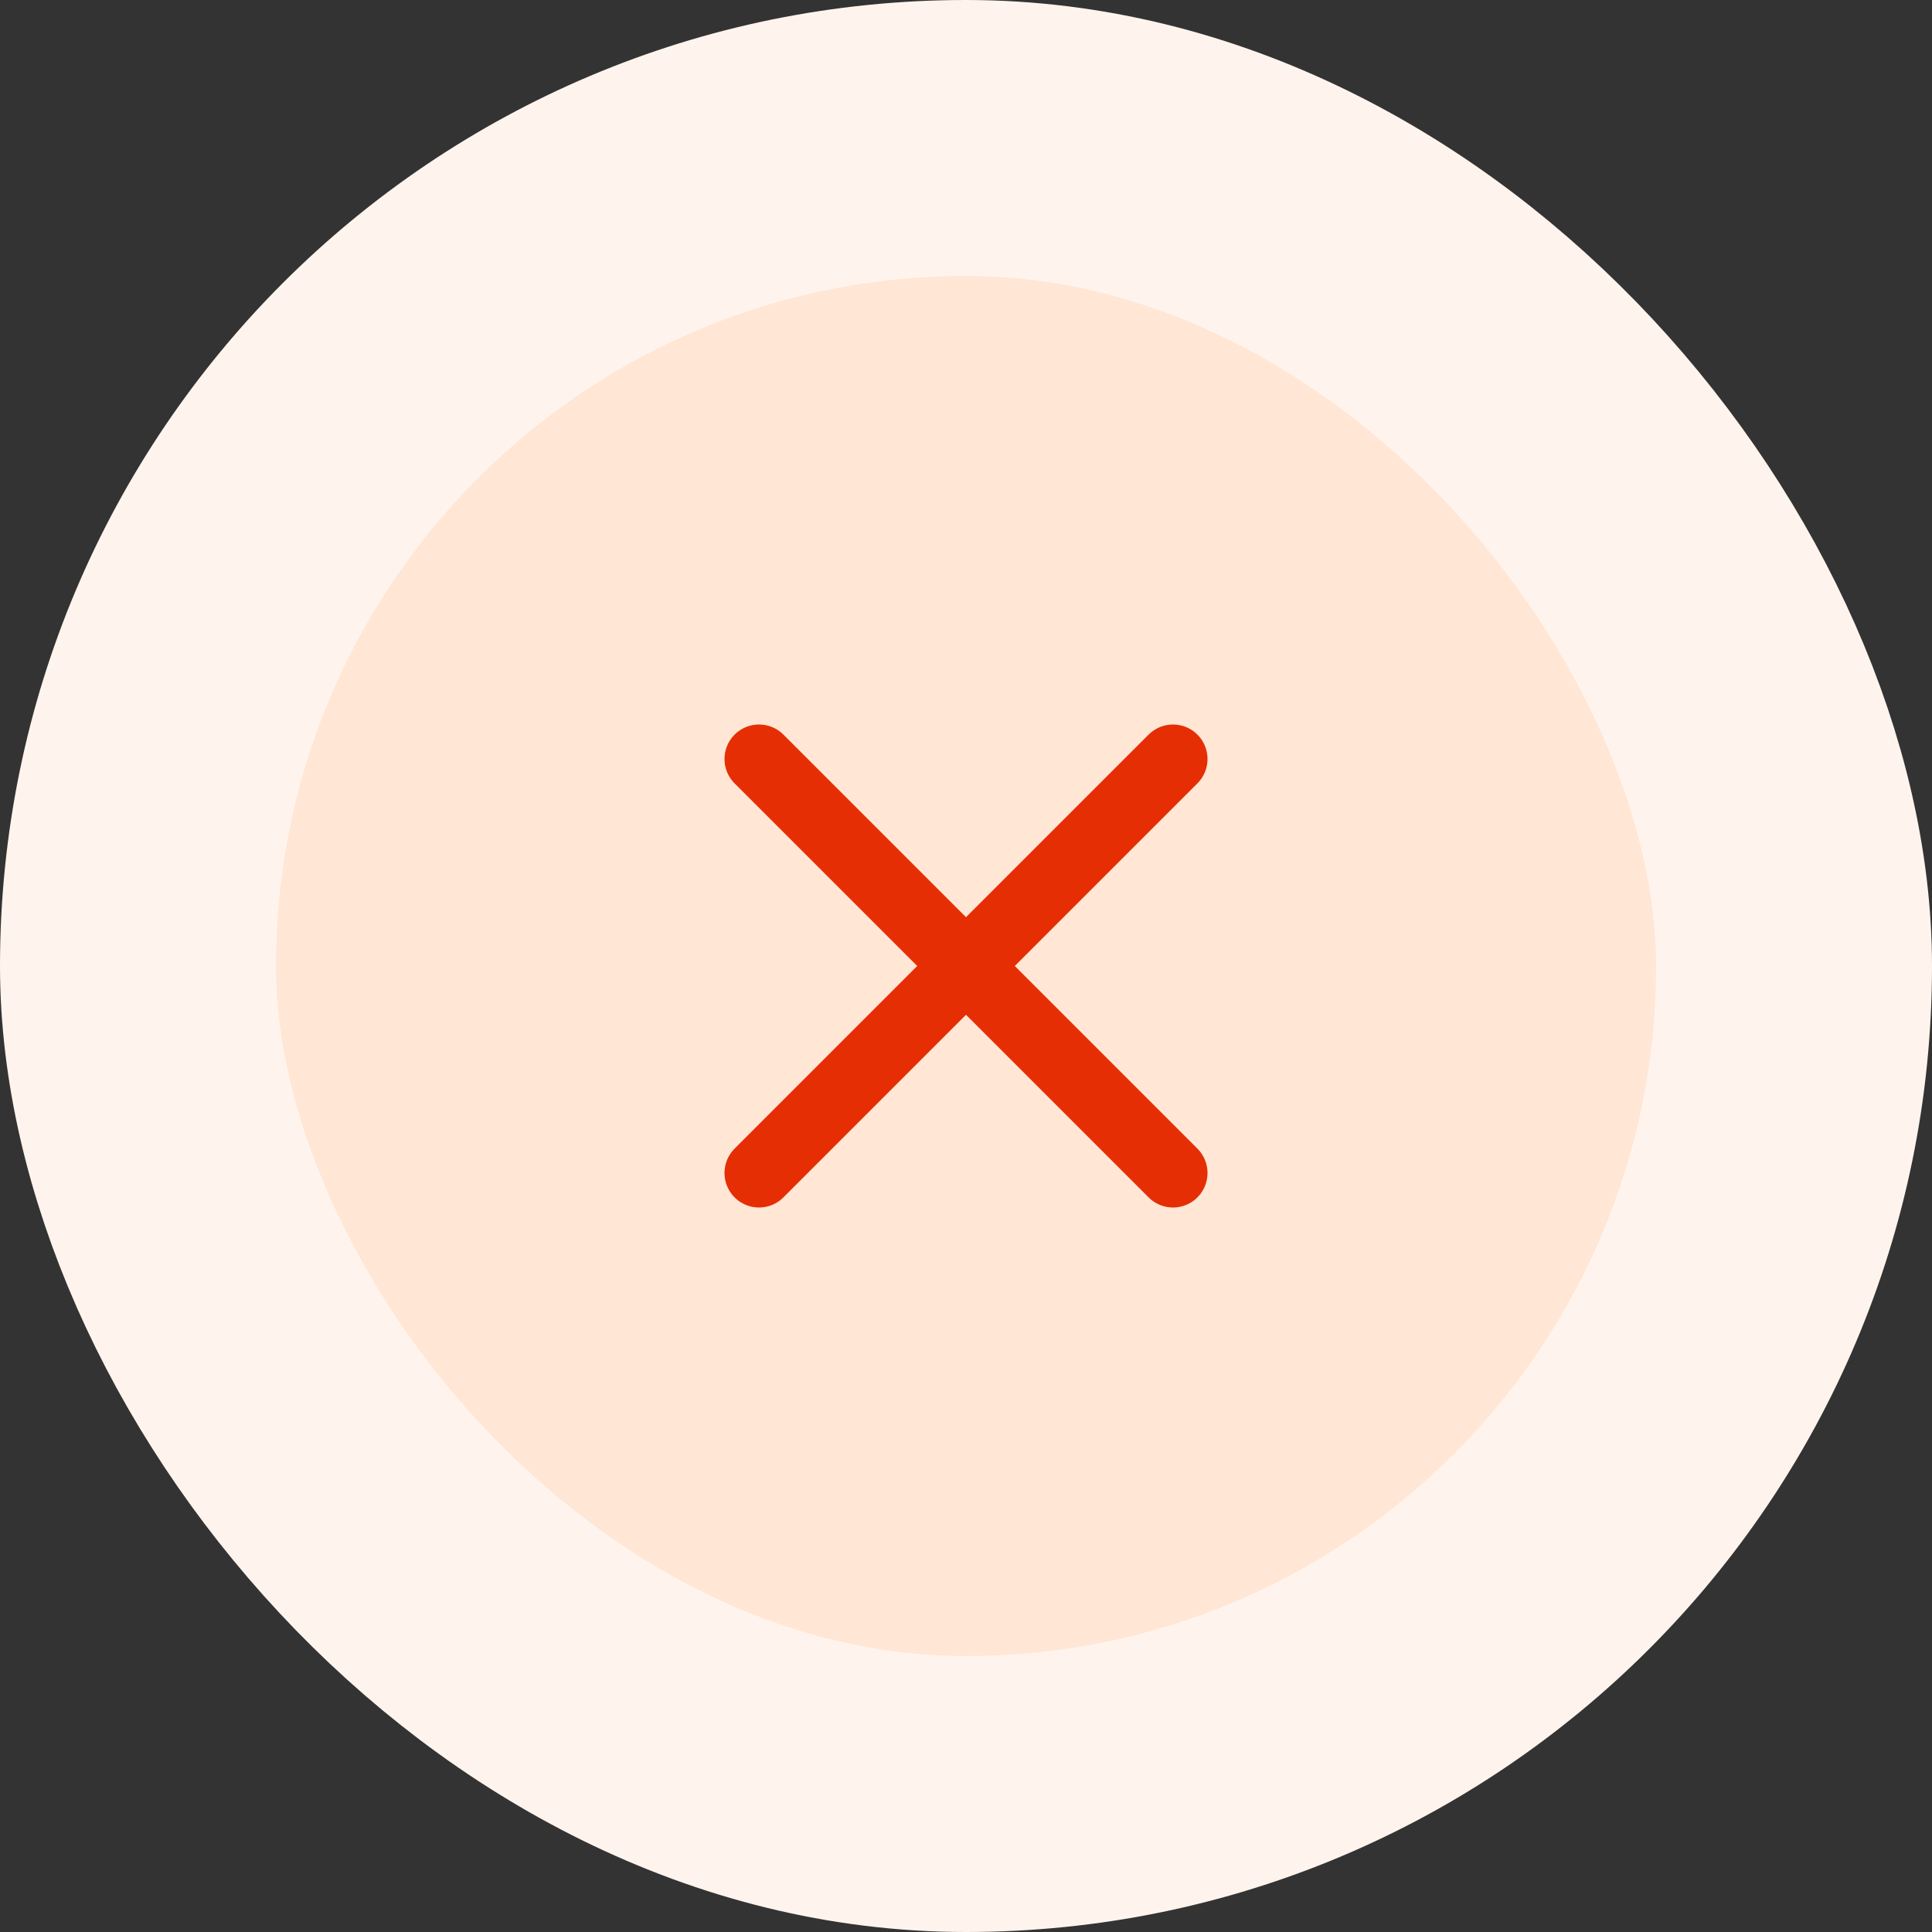 <svg width="56" height="56" viewBox="0 0 56 56" fill="none" xmlns="http://www.w3.org/2000/svg">
<rect x="0" y="0" width="56" height="56" fill="#333333" stroke="none"/>
<rect x="4" y="4" width="48" height="48" rx="24" fill="#FFE6D5"/>
<rect x="4" y="4" width="48" height="48" rx="24" stroke="#FFF4ED" stroke-width="8"/>
<path d="M34 22L22 34M22 22L34 34" stroke="#E62E05" stroke-width="2" stroke-linecap="round" stroke-linejoin="round"/>
</svg>
